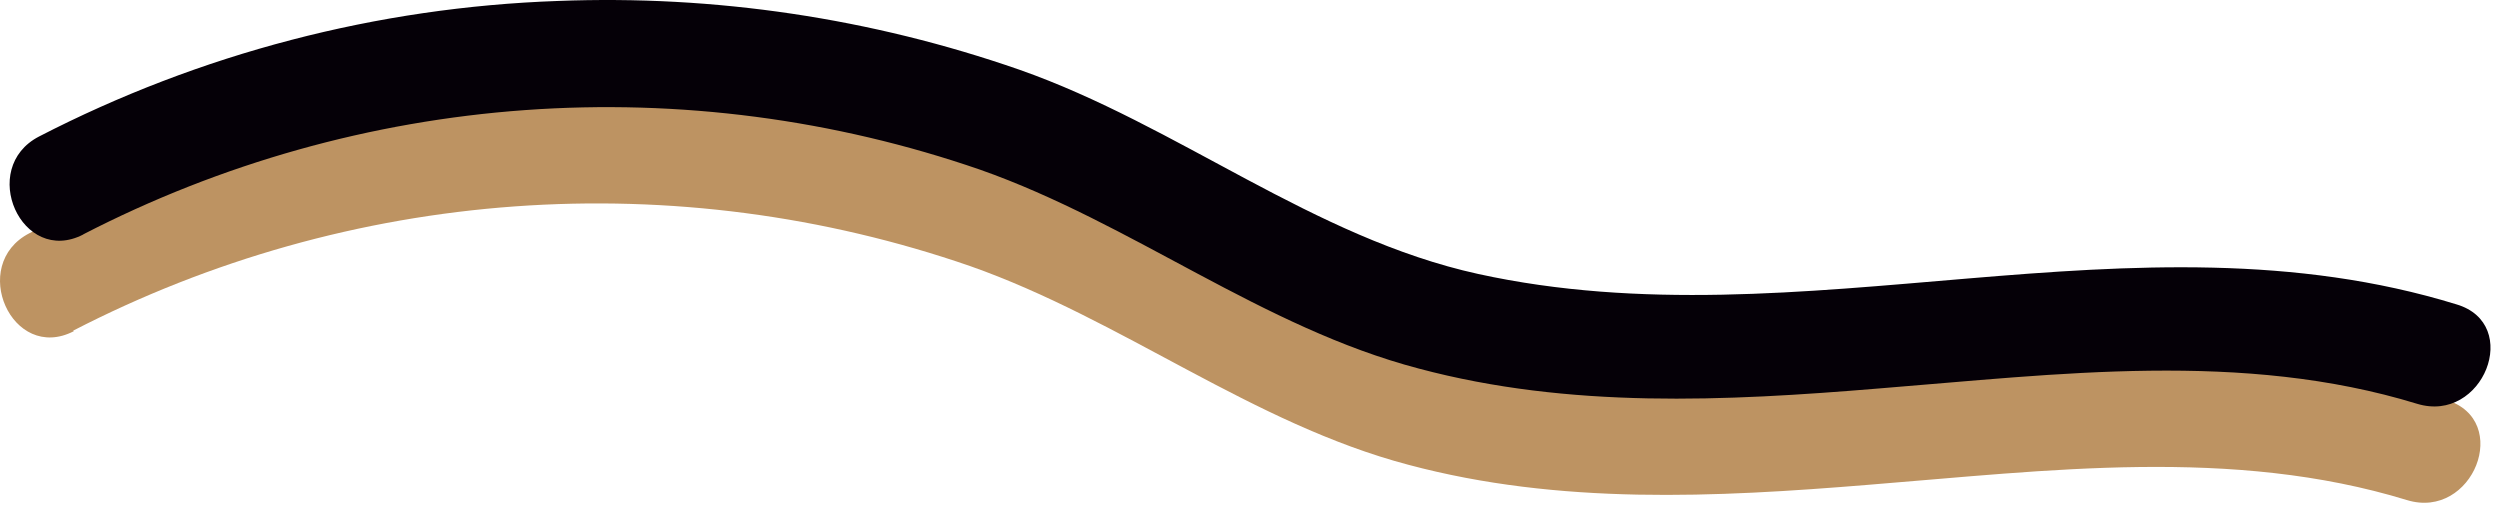 <svg width="176" height="36" viewBox="0 0 176 36" fill="none" xmlns="http://www.w3.org/2000/svg">
<path d="M5.154 23.277C14.822 18.288 25.401 15.312 36.252 14.53C47.104 13.747 58.001 15.175 68.284 18.727C79.004 22.497 88.164 29.827 99.174 32.727C109.784 35.557 120.734 35.017 131.574 34.127C144.154 33.127 157.144 31.437 169.454 35.207C174.094 36.627 176.884 29.587 172.224 28.157C149.484 21.157 126.154 31.017 103.344 26.007C91.734 23.467 82.194 15.547 71.054 11.637C60.622 8.004 49.602 6.359 38.564 6.787C25.84 7.273 13.38 10.562 2.074 16.417C-2.236 18.637 0.844 25.557 5.194 23.317L5.154 23.277Z" fill="#BD9362"/>
<path d="M5.864 16.497C15.534 11.508 26.115 8.532 36.968 7.75C47.82 6.968 58.719 8.396 69.004 11.947C79.714 15.717 88.874 23.057 99.884 25.947C110.494 28.777 121.444 28.247 132.284 27.347C144.874 26.347 157.864 24.657 170.164 28.427C174.804 29.847 177.594 22.807 172.934 21.427C150.204 14.427 126.874 24.287 104.064 19.287C92.444 16.737 82.904 8.817 71.764 4.907C61.335 1.278 50.318 -0.363 39.284 0.067C26.552 0.512 14.077 3.77 2.754 9.607C-1.566 11.837 1.524 18.747 5.864 16.507V16.497Z" fill="#050007"/>
</svg>
